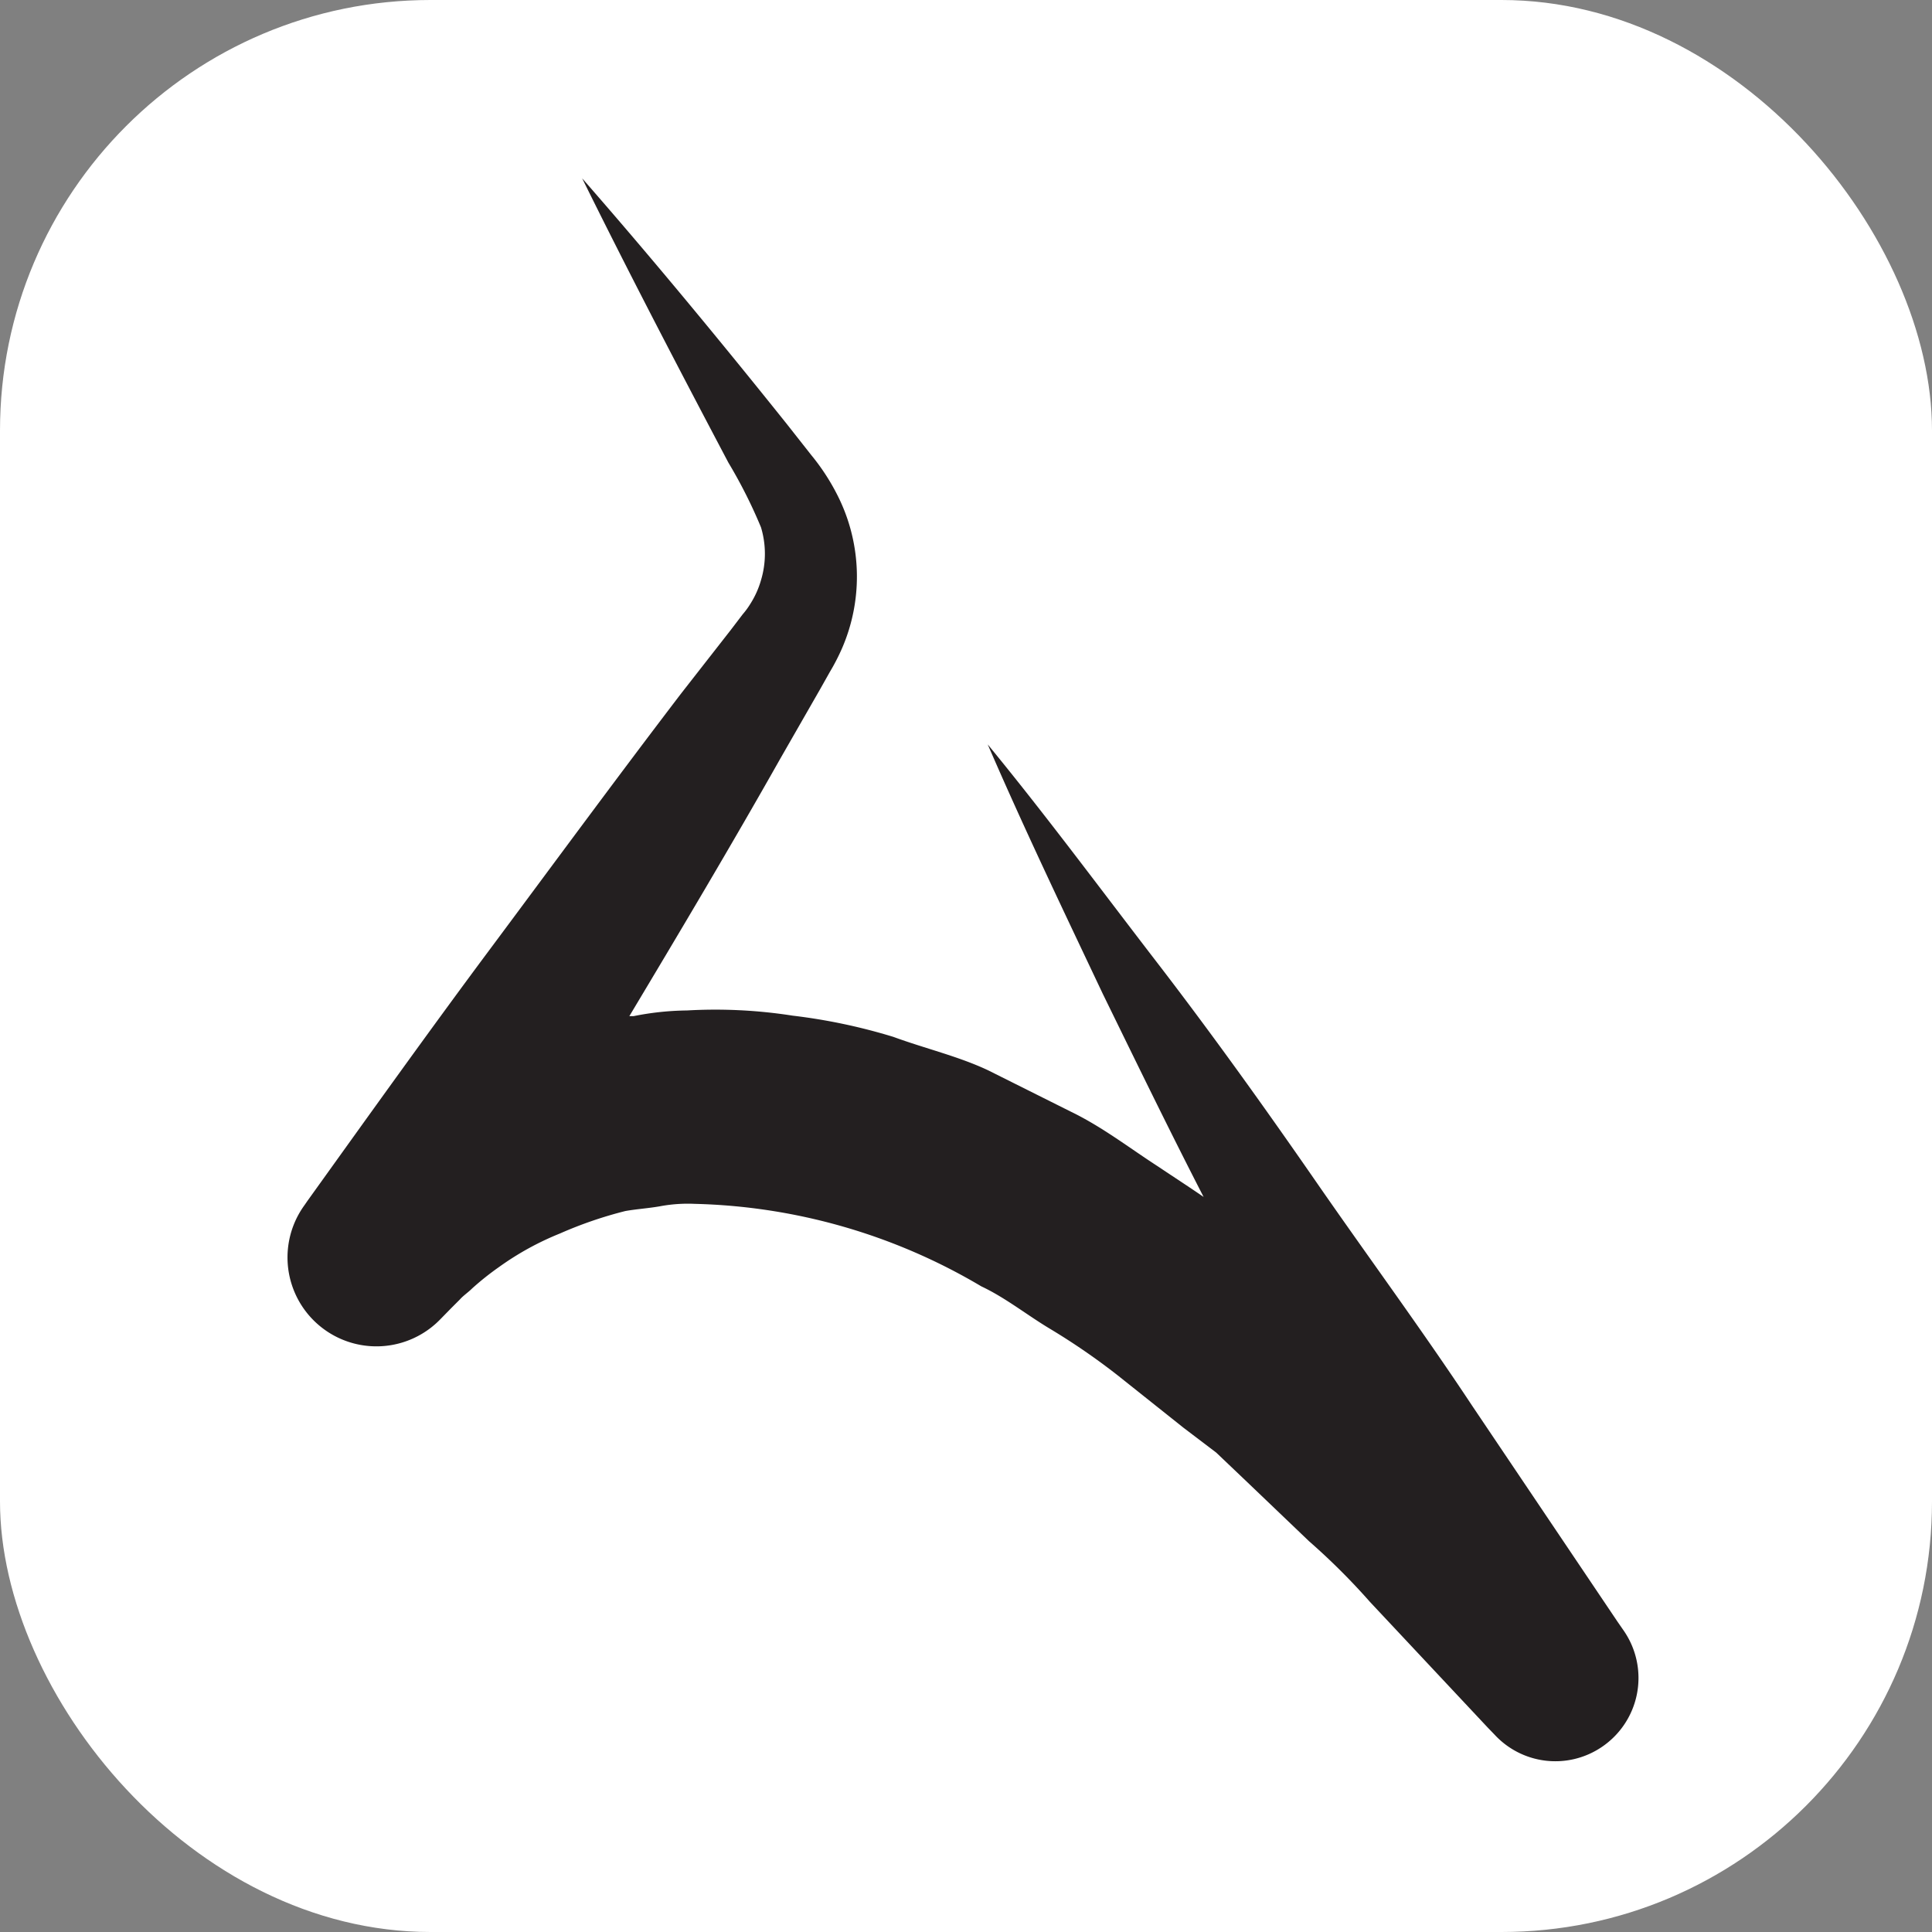 <svg xmlns="http://www.w3.org/2000/svg" viewBox="0 0 78.22 78.22"><rect x="0" y="0" width="78.22" height="78.22" fill="#808080" stroke="none"/><defs><style>.cls-1{fill:#fff;}.cls-2{fill:#231f20;}</style></defs><g id="Layer_2" data-name="Layer 2"><g id="Layer_1-2" data-name="Layer 1"><rect class="cls-1" width="78.22" height="78.22" rx="17.43"/><path class="cls-2" d="M64.85,70.73a3.35,3.35,0,0,1-4.34-.5l-.28-.29-4.77-5.09A27,27,0,0,0,53,62.4L50.49,60l-1.25-1.19L47.91,57.8l-2.65-2.11a27.07,27.07,0,0,0-2.73-1.88c-.94-.56-1.82-1.27-2.8-1.73a23.85,23.85,0,0,0-11.6-3.34,6.14,6.14,0,0,0-1.42.1c-.46.08-.93.11-1.39.19a16.58,16.58,0,0,0-2.65.91A11.7,11.7,0,0,0,20.2,51.3a11.31,11.31,0,0,0-1.08.86c-.16.16-.37.3-.5.45l-.35.35-.45.46a3.6,3.6,0,0,1-5.49-4.63l.11-.16v0c2.47-3.44,4.91-6.86,7.42-10.23S25,31.45,27.59,28.06l2-2.56.48-.63a3.18,3.18,0,0,0,.32-.44,3.64,3.64,0,0,0,.42-.94,3.71,3.71,0,0,0,0-2.14,20,20,0,0,0-1.32-2.62c-2-3.79-4-7.62-5.92-11.51,2.85,3.26,5.6,6.59,8.28,9.94l1,1.27A8.79,8.79,0,0,1,33.88,20a7.29,7.29,0,0,1,.21,6.25,8.41,8.41,0,0,1-.49.95l-.4.71-1.6,2.79c-2,3.54-4.06,7-6.12,10.44l.17,0a11.5,11.5,0,0,1,2.16-.23,20.25,20.25,0,0,1,4.28.21,23.24,23.24,0,0,1,4.08.86c1.28.47,2.65.79,3.85,1.36l3.58,1.79c1.18.61,2.19,1.39,3.29,2.1.61.41,1.23.81,1.84,1.23C47.32,45.72,46,43,44.64,40.22c-1.58-3.34-3.18-6.68-4.65-10.08C42.34,33,44.56,36,46.8,38.91s4.39,5.91,6.48,8.93,4.29,6,6.32,9.07l5.89,8.75.27.39A3.37,3.37,0,0,1,64.85,70.73Z"/></g></g></svg>